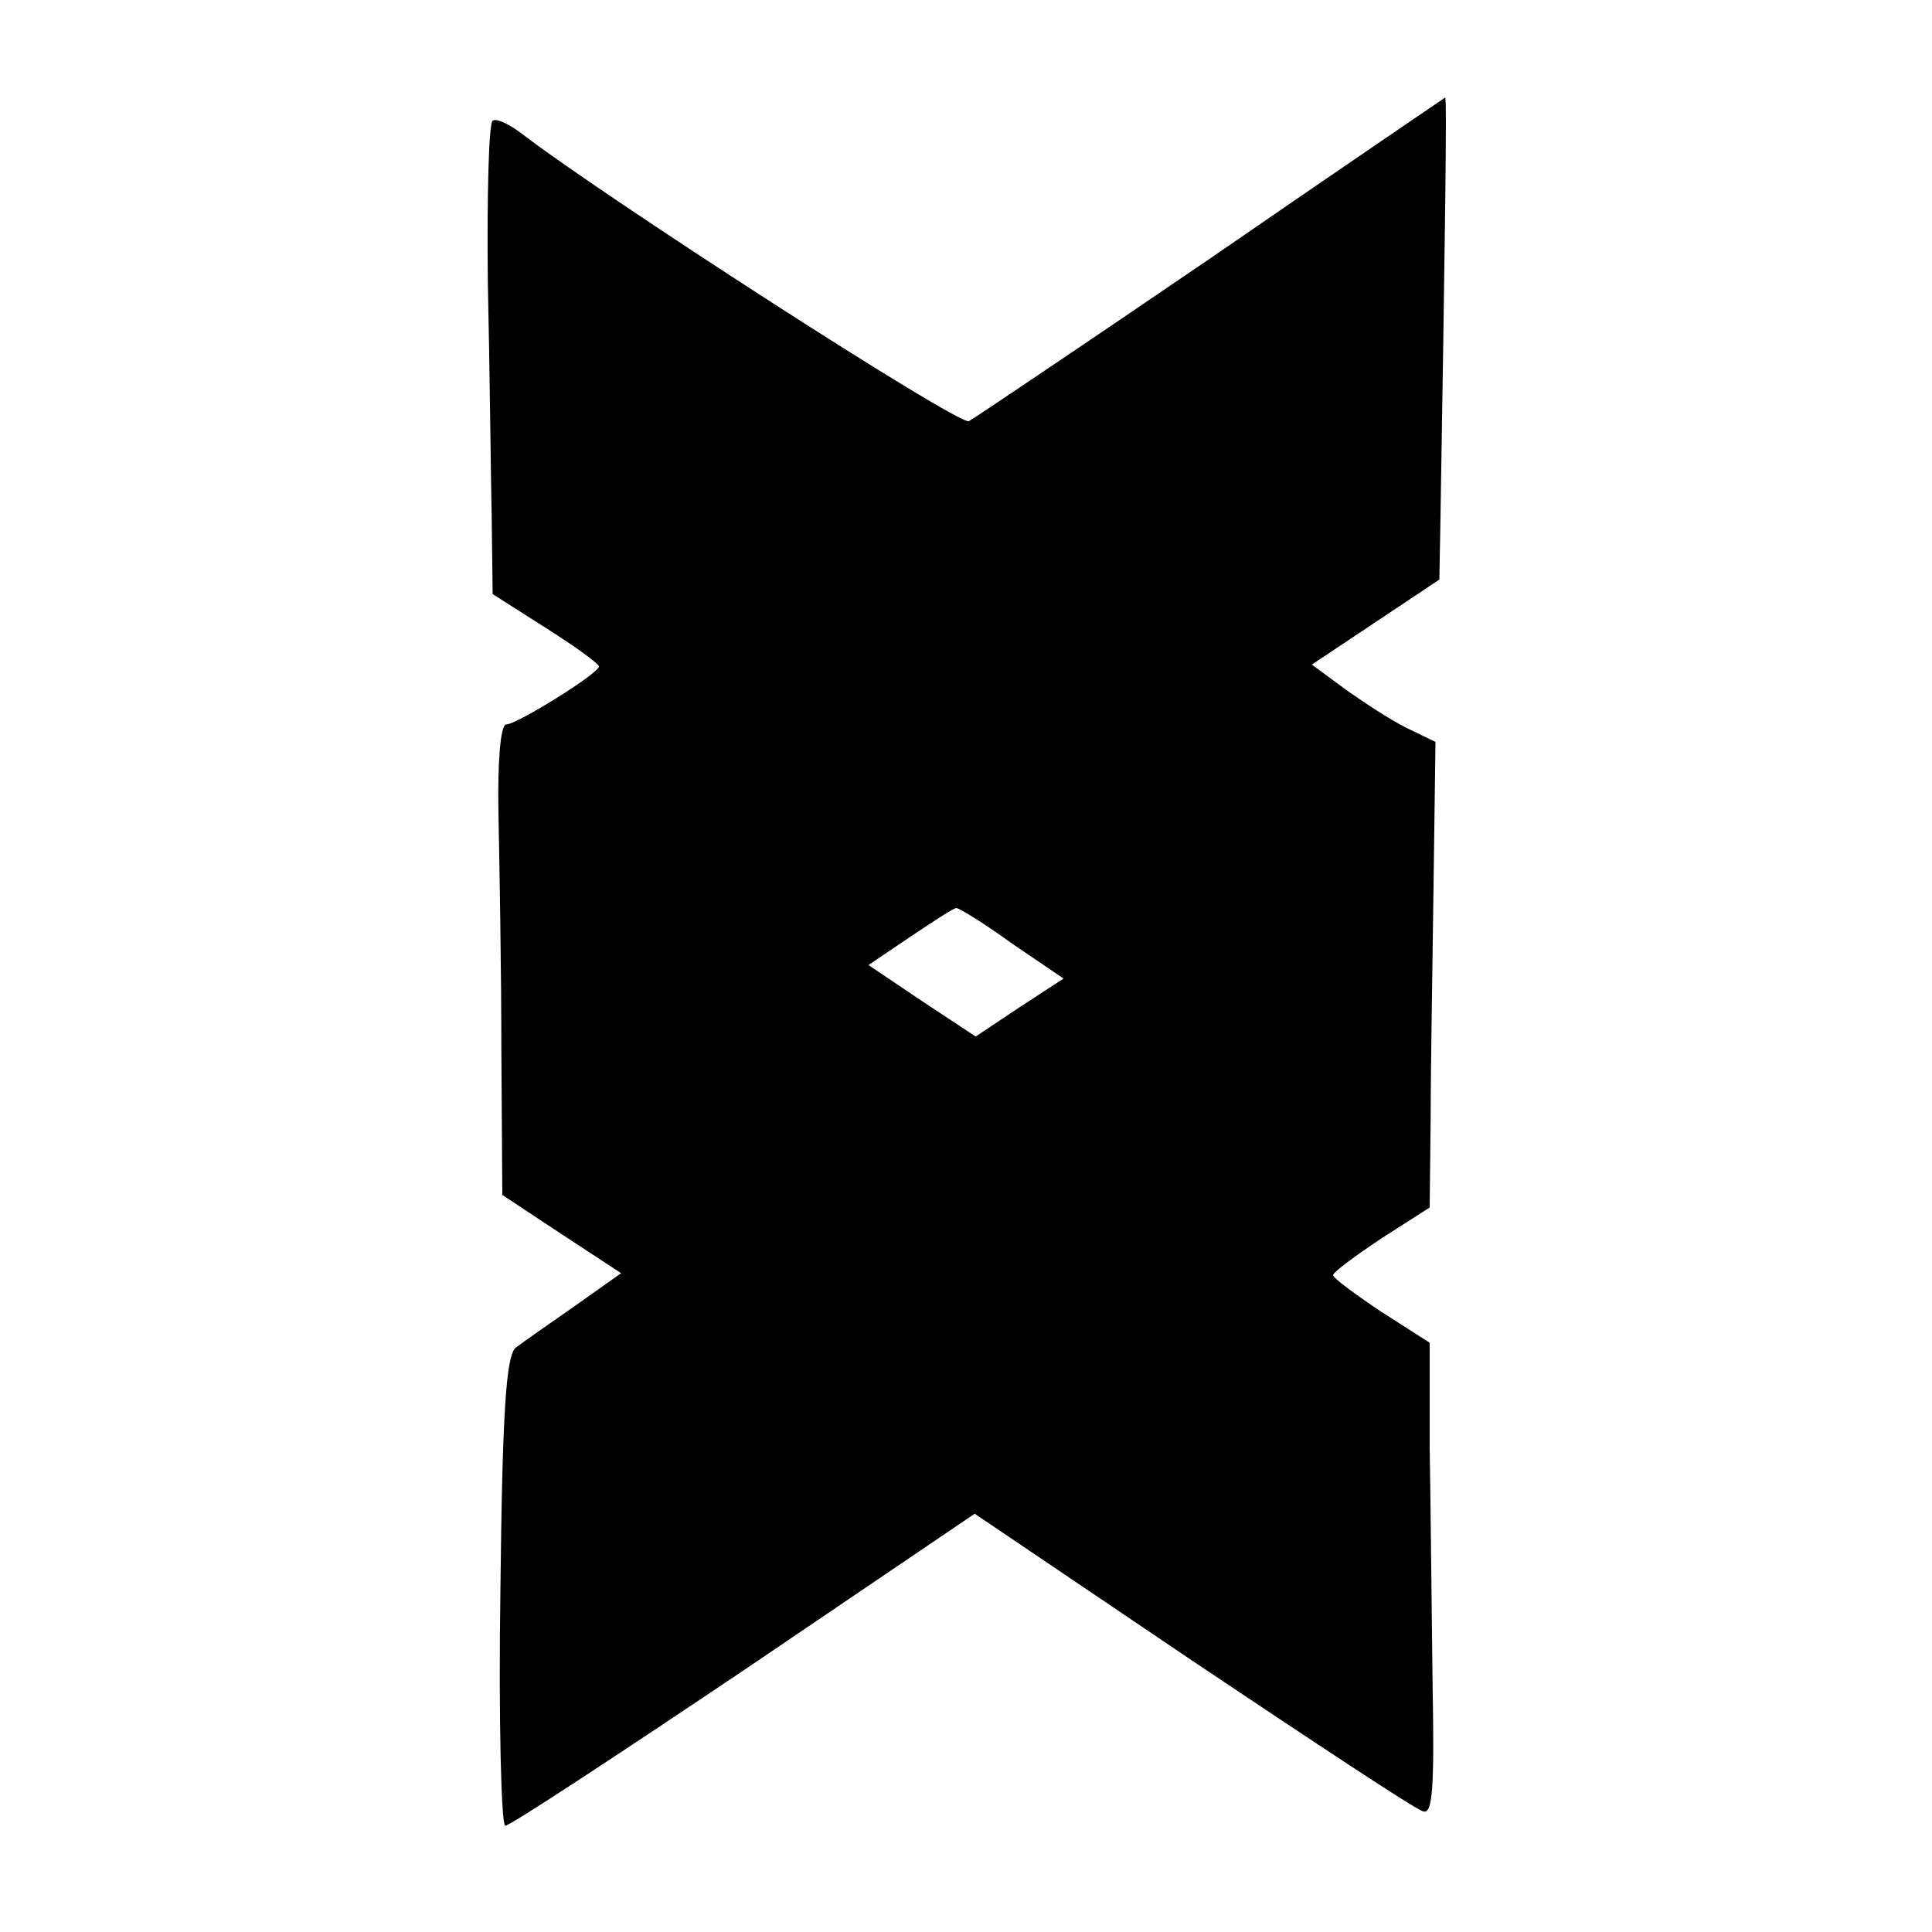 <?xml version="1.0" standalone="no"?>
<!DOCTYPE svg PUBLIC "-//W3C//DTD SVG 20010904//EN"
 "http://www.w3.org/TR/2001/REC-SVG-20010904/DTD/svg10.dtd">
<svg version="1.0" xmlns="http://www.w3.org/2000/svg"
 width="200pt" height="200pt" viewBox="0 0 200 200"
 preserveAspectRatio="xMidYMid meet">
<g transform="translate(0,200) scale(0.1,-0.1)"
fill="#000000" stroke="none">
<path d="M1255 1734 c-132 -90 -245 -166 -252 -170 -10 -5 -376 231 -462 297
-13 10 -27 17 -31 14 -4 -2 -6 -78 -5 -167 2 -90 3 -199 4 -243 l1 -80 55 -35
c30 -19 55 -37 55 -40 0 -7 -85 -60 -96 -60 -6 0 -9 -40 -8 -92 1 -51 3 -161
3 -244 l1 -151 62 -41 61 -40 -48 -34 c-26 -18 -53 -37 -61 -43 -10 -8 -14
-65 -16 -253 -2 -133 1 -242 5 -242 5 0 116 73 247 161 l239 162 225 -152
c124 -83 231 -154 239 -156 10 -4 12 23 10 132 -1 76 -2 186 -3 245 l0 108
-50 32 c-27 18 -50 35 -50 38 0 3 23 20 50 38 l50 32 1 93 c0 50 2 159 3 240
l2 149 -31 15 c-16 8 -45 27 -63 40 l-34 25 66 44 66 44 1 53 c5 307 7 447 5
446 0 0 -109 -74 -241 -165z m-207 -711 l53 -36 -46 -30 -45 -30 -56 37 -55
37 43 29 c24 16 45 30 48 30 3 0 29 -16 58 -37z"/>
</g>
</svg>
